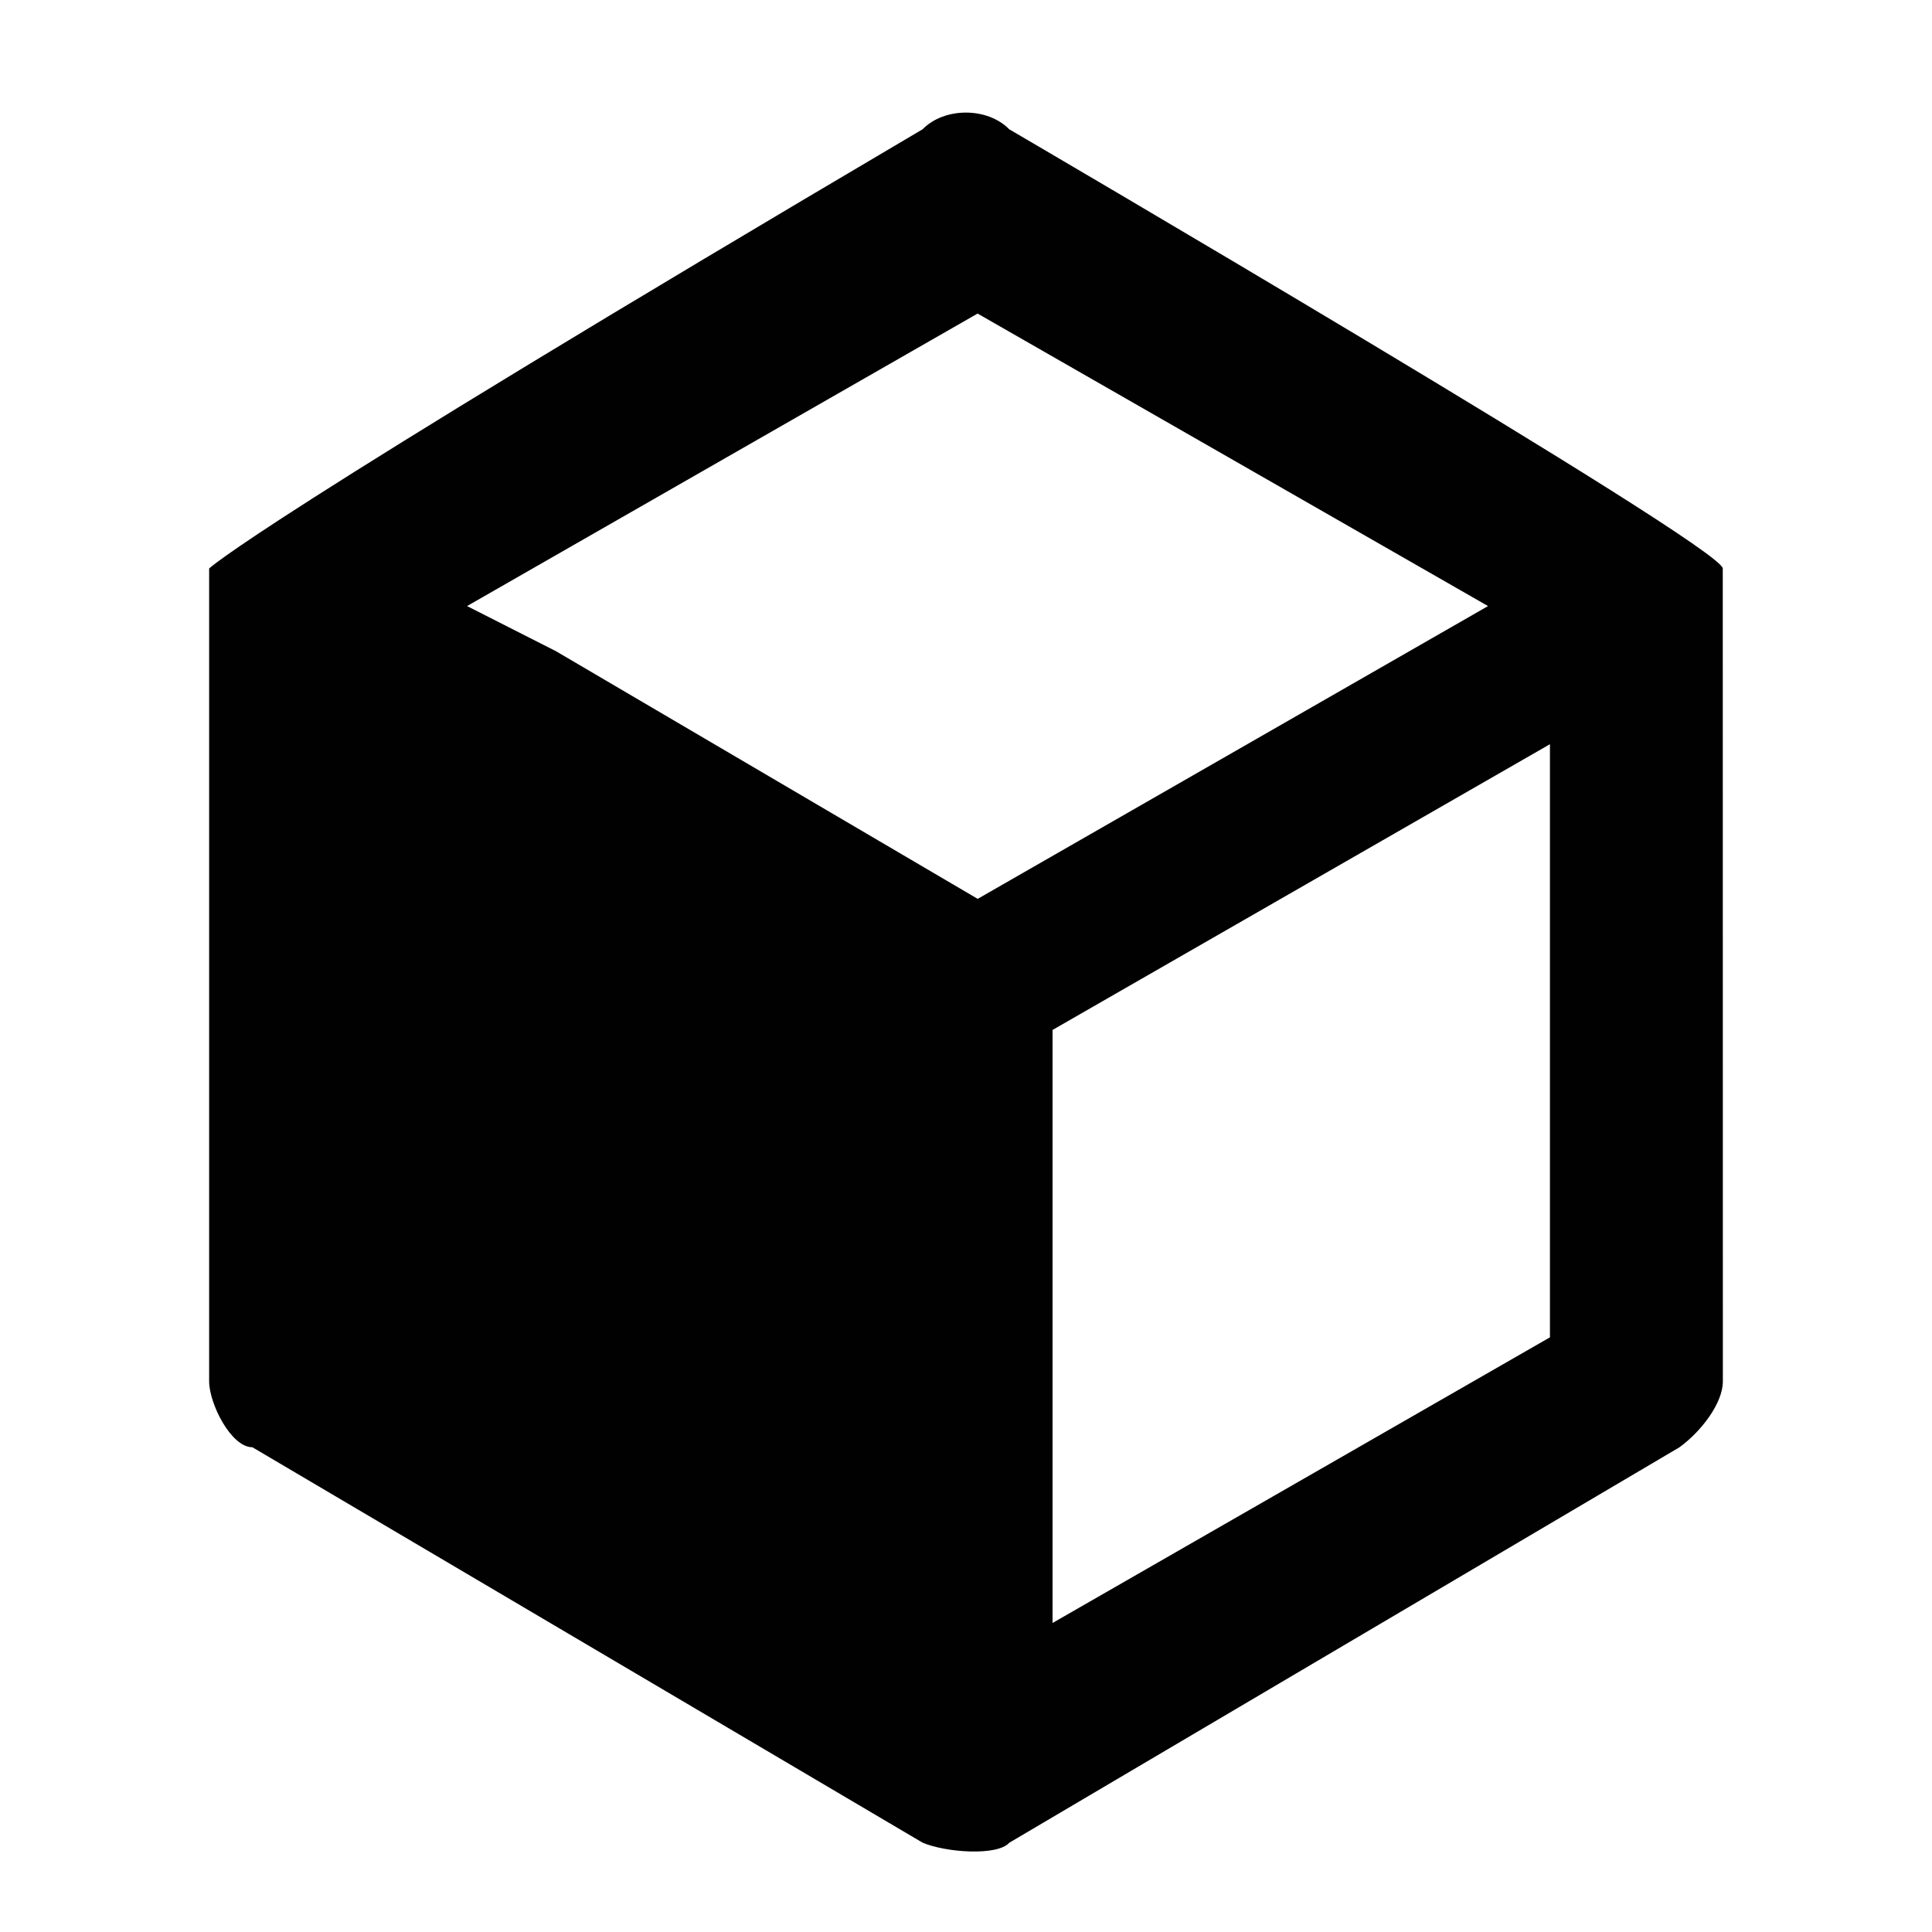<?xml version="1.0" encoding="utf-8"?>
<!-- Generator: Adobe Illustrator 15.1.0, SVG Export Plug-In . SVG Version: 6.00 Build 0)  -->
<!DOCTYPE svg PUBLIC "-//W3C//DTD SVG 1.1//EN" "http://www.w3.org/Graphics/SVG/1.1/DTD/svg11.dtd">
<svg version="1.1" id="Layer_1" xmlns="http://www.w3.org/2000/svg" xmlns:xlink="http://www.w3.org/1999/xlink" x="0px" y="0px"
	 width="20px" height="20px" viewBox="0 0 20 20" enable-background="new 0 0 20 20" xml:space="preserve">
<path fill="#010101" d="M9.104,16.801c-5.147-2.957-5.147-2.957-5.147-2.957c0-6.138,0-6.138,0-6.138
	c5.147,2.958,5.147,2.958,5.147,2.958V16.801z"/>
<path fill="#010101" d="M16.045,13.844c-5.149,2.957-5.149,2.957-5.149,2.957c0-6.139,0-6.139,0-6.139
	c5.149-2.958,5.149-2.958,5.149-2.958V13.844z M17.834,6.111c0-0.226,0-0.226,0-0.226l0,0c0-0.229-7.387-4.547-7.387-4.547
	c-0.225-0.23-0.671-0.23-0.896,0C2.612,5.43,2.165,5.885,2.165,5.885l0,0c0,0.226,0,0.226,0,0.226c0,8.189,0,8.189,0,8.189
	c0,0.227,0.225,0.682,0.448,0.682c6.939,4.094,6.939,4.094,6.939,4.094c0.244,0.102,0.772,0.139,0.896,0l0,0
	c6.938-4.094,6.938-4.094,6.938-4.094c0.223-0.162,0.449-0.455,0.449-0.682C17.834,6.111,17.834,6.111,17.834,6.111L17.834,6.111
	L17.834,6.111L17.834,6.111L17.834,6.111z M10.121,9.305C5.755,6.741,5.755,6.741,5.755,6.741c-0.92-0.467-0.92-0.467-0.92-0.467
	c5.285-3.028,5.285-3.028,5.285-3.028c5.284,3.028,5.284,3.028,5.284,3.028L10.121,9.305z"/>
</svg>
